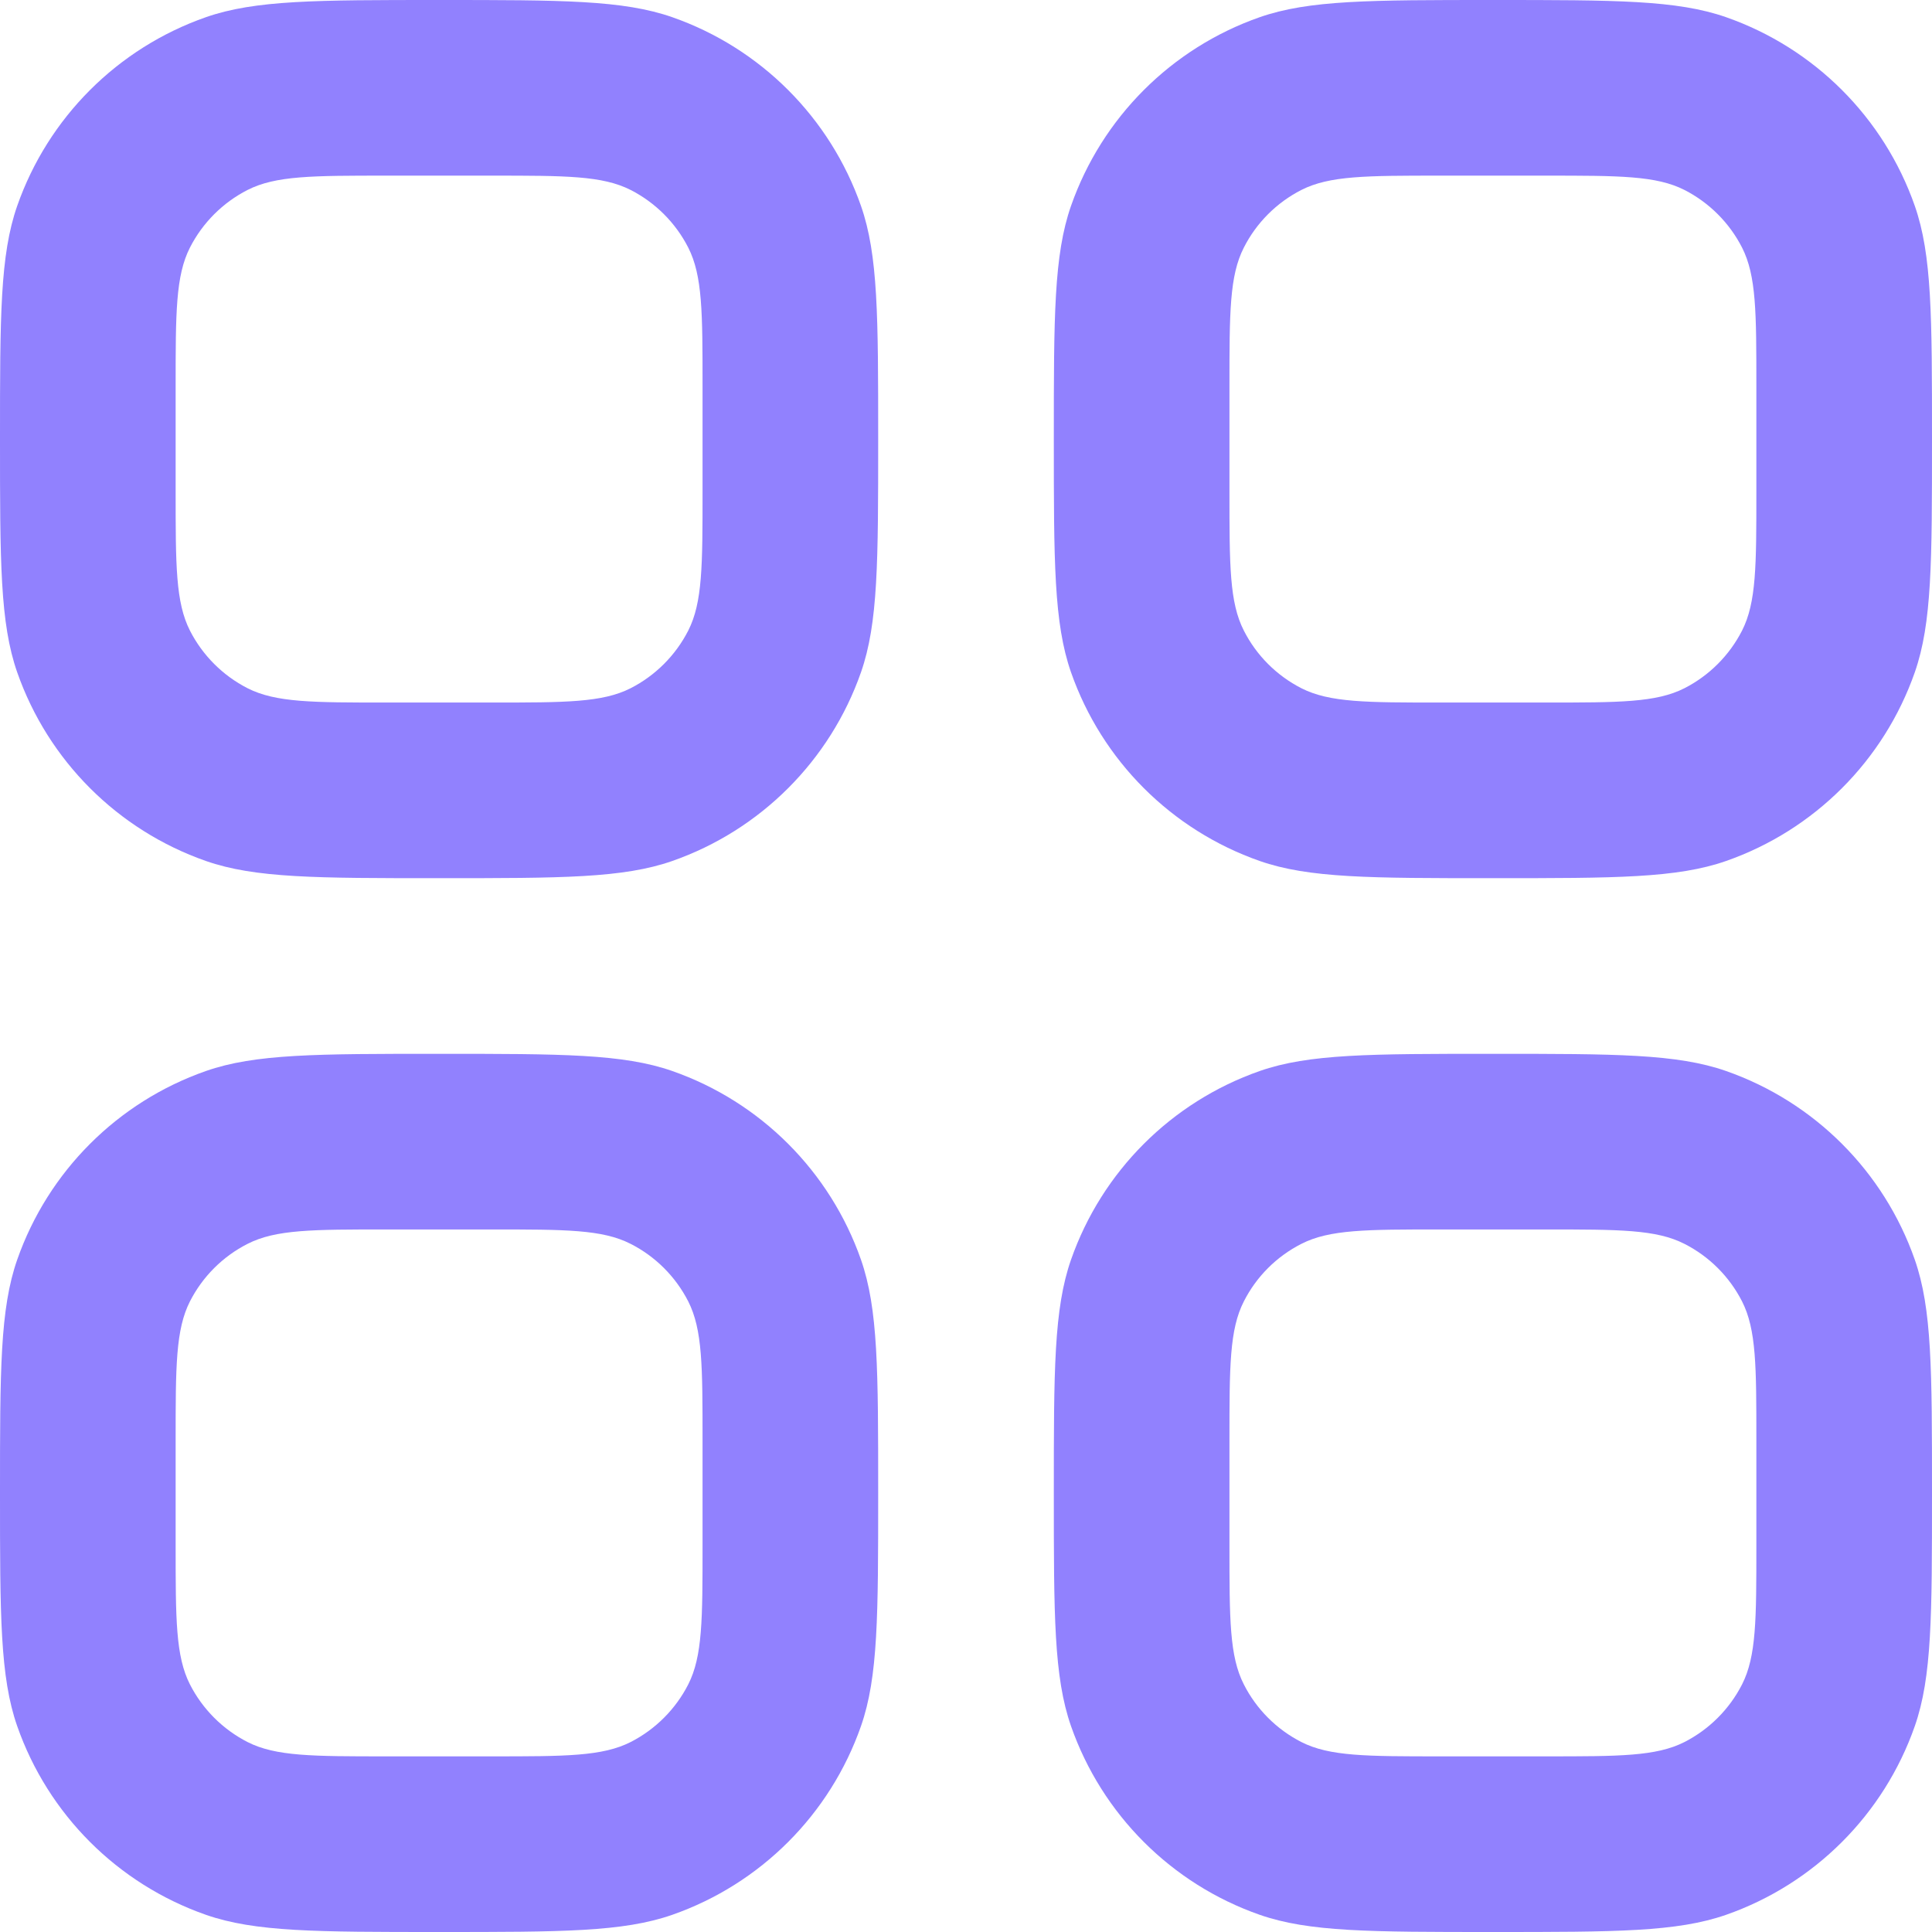 <svg width="22" height="22" viewBox="0 0 22 22" fill="none" xmlns="http://www.w3.org/2000/svg">
<path fill-rule="evenodd" clip-rule="evenodd" d="M0 5C0 3.604 0 2.905 0.196 2.344C0.548 1.339 1.339 0.548 2.344 0.196C2.905 8.79169e-07 3.604 0 5 0C6.396 0 7.095 8.79169e-07 7.656 0.196C8.661 0.548 9.452 1.339 9.804 2.344C10 2.905 10 3.604 10 5C10 6.396 10 7.095 9.804 7.656C9.452 8.661 8.661 9.452 7.656 9.804C7.095 10 6.396 10 5 10C3.604 10 2.905 10 2.344 9.804C1.339 9.452 0.548 8.661 0.196 7.656C0 7.095 0 6.396 0 5ZM2 4.4C2 3.56 2 3.14 2.163 2.819C2.307 2.537 2.537 2.307 2.819 2.163C3.14 2 3.56 2 4.4 2H5.6C6.44 2 6.86 2 7.181 2.163C7.463 2.307 7.693 2.537 7.837 2.819C8 3.14 8 3.56 8 4.4V5.6C8 6.44 8 6.86 7.837 7.181C7.693 7.463 7.463 7.693 7.181 7.837C6.86 8 6.44 8 5.6 8H4.4C3.56 8 3.14 8 2.819 7.837C2.537 7.693 2.307 7.463 2.163 7.181C2 6.86 2 6.44 2 5.6V4.4ZM0 17C0 15.604 0 14.905 0.196 14.344C0.548 13.339 1.339 12.548 2.344 12.196C2.905 12 3.604 12 5 12C6.396 12 7.095 12 7.656 12.196C8.661 12.548 9.452 13.339 9.804 14.344C10 14.905 10 15.604 10 17C10 18.396 10 19.095 9.804 19.656C9.452 20.661 8.661 21.452 7.656 21.804C7.095 22 6.396 22 5 22C3.604 22 2.905 22 2.344 21.804C1.339 21.452 0.548 20.661 0.196 19.656C0 19.095 0 18.396 0 17ZM2 16.4C2 15.56 2 15.14 2.163 14.819C2.307 14.537 2.537 14.307 2.819 14.164C3.14 14 3.56 14 4.4 14H5.6C6.44 14 6.86 14 7.181 14.164C7.463 14.307 7.693 14.537 7.837 14.819C8 15.14 8 15.56 8 16.4V17.6C8 18.44 8 18.86 7.837 19.181C7.693 19.463 7.463 19.693 7.181 19.837C6.86 20 6.44 20 5.6 20H4.4C3.56 20 3.14 20 2.819 19.837C2.537 19.693 2.307 19.463 2.163 19.181C2 18.86 2 18.44 2 17.6V16.4ZM12.196 2.344C12 2.905 12 3.604 12 5C12 6.396 12 7.095 12.196 7.656C12.548 8.661 13.339 9.452 14.344 9.804C14.905 10 15.604 10 17 10C18.396 10 19.095 10 19.656 9.804C20.661 9.452 21.452 8.661 21.804 7.656C22 7.095 22 6.396 22 5C22 3.604 22 2.905 21.804 2.344C21.452 1.339 20.661 0.548 19.656 0.196C19.095 8.79169e-07 18.396 0 17 0C15.604 0 14.905 8.79169e-07 14.344 0.196C13.339 0.548 12.548 1.339 12.196 2.344ZM14.164 2.819C14 3.14 14 3.56 14 4.4V5.6C14 6.44 14 6.86 14.164 7.181C14.307 7.463 14.537 7.693 14.819 7.837C15.14 8 15.56 8 16.4 8H17.6C18.44 8 18.86 8 19.181 7.837C19.463 7.693 19.693 7.463 19.837 7.181C20 6.86 20 6.44 20 5.6V4.4C20 3.56 20 3.14 19.837 2.819C19.693 2.537 19.463 2.307 19.181 2.163C18.86 2 18.44 2 17.6 2H16.4C15.56 2 15.14 2 14.819 2.163C14.537 2.307 14.307 2.537 14.164 2.819ZM12 17C12 15.604 12 14.905 12.196 14.344C12.548 13.339 13.339 12.548 14.344 12.196C14.905 12 15.604 12 17 12C18.396 12 19.095 12 19.656 12.196C20.661 12.548 21.452 13.339 21.804 14.344C22 14.905 22 15.604 22 17C22 18.396 22 19.095 21.804 19.656C21.452 20.661 20.661 21.452 19.656 21.804C19.095 22 18.396 22 17 22C15.604 22 14.905 22 14.344 21.804C13.339 21.452 12.548 20.661 12.196 19.656C12 19.095 12 18.396 12 17ZM14 16.4C14 15.56 14 15.14 14.164 14.819C14.307 14.537 14.537 14.307 14.819 14.164C15.14 14 15.56 14 16.4 14H17.6C18.44 14 18.86 14 19.181 14.164C19.463 14.307 19.693 14.537 19.837 14.819C20 15.14 20 15.56 20 16.4V17.6C20 18.44 20 18.86 19.837 19.181C19.693 19.463 19.463 19.693 19.181 19.837C18.86 20 18.44 20 17.6 20H16.4C15.56 20 15.14 20 14.819 19.837C14.537 19.693 14.307 19.463 14.164 19.181C14 18.86 14 18.44 14 17.6V16.4Z" fill="#9181FE"/>
</svg>
